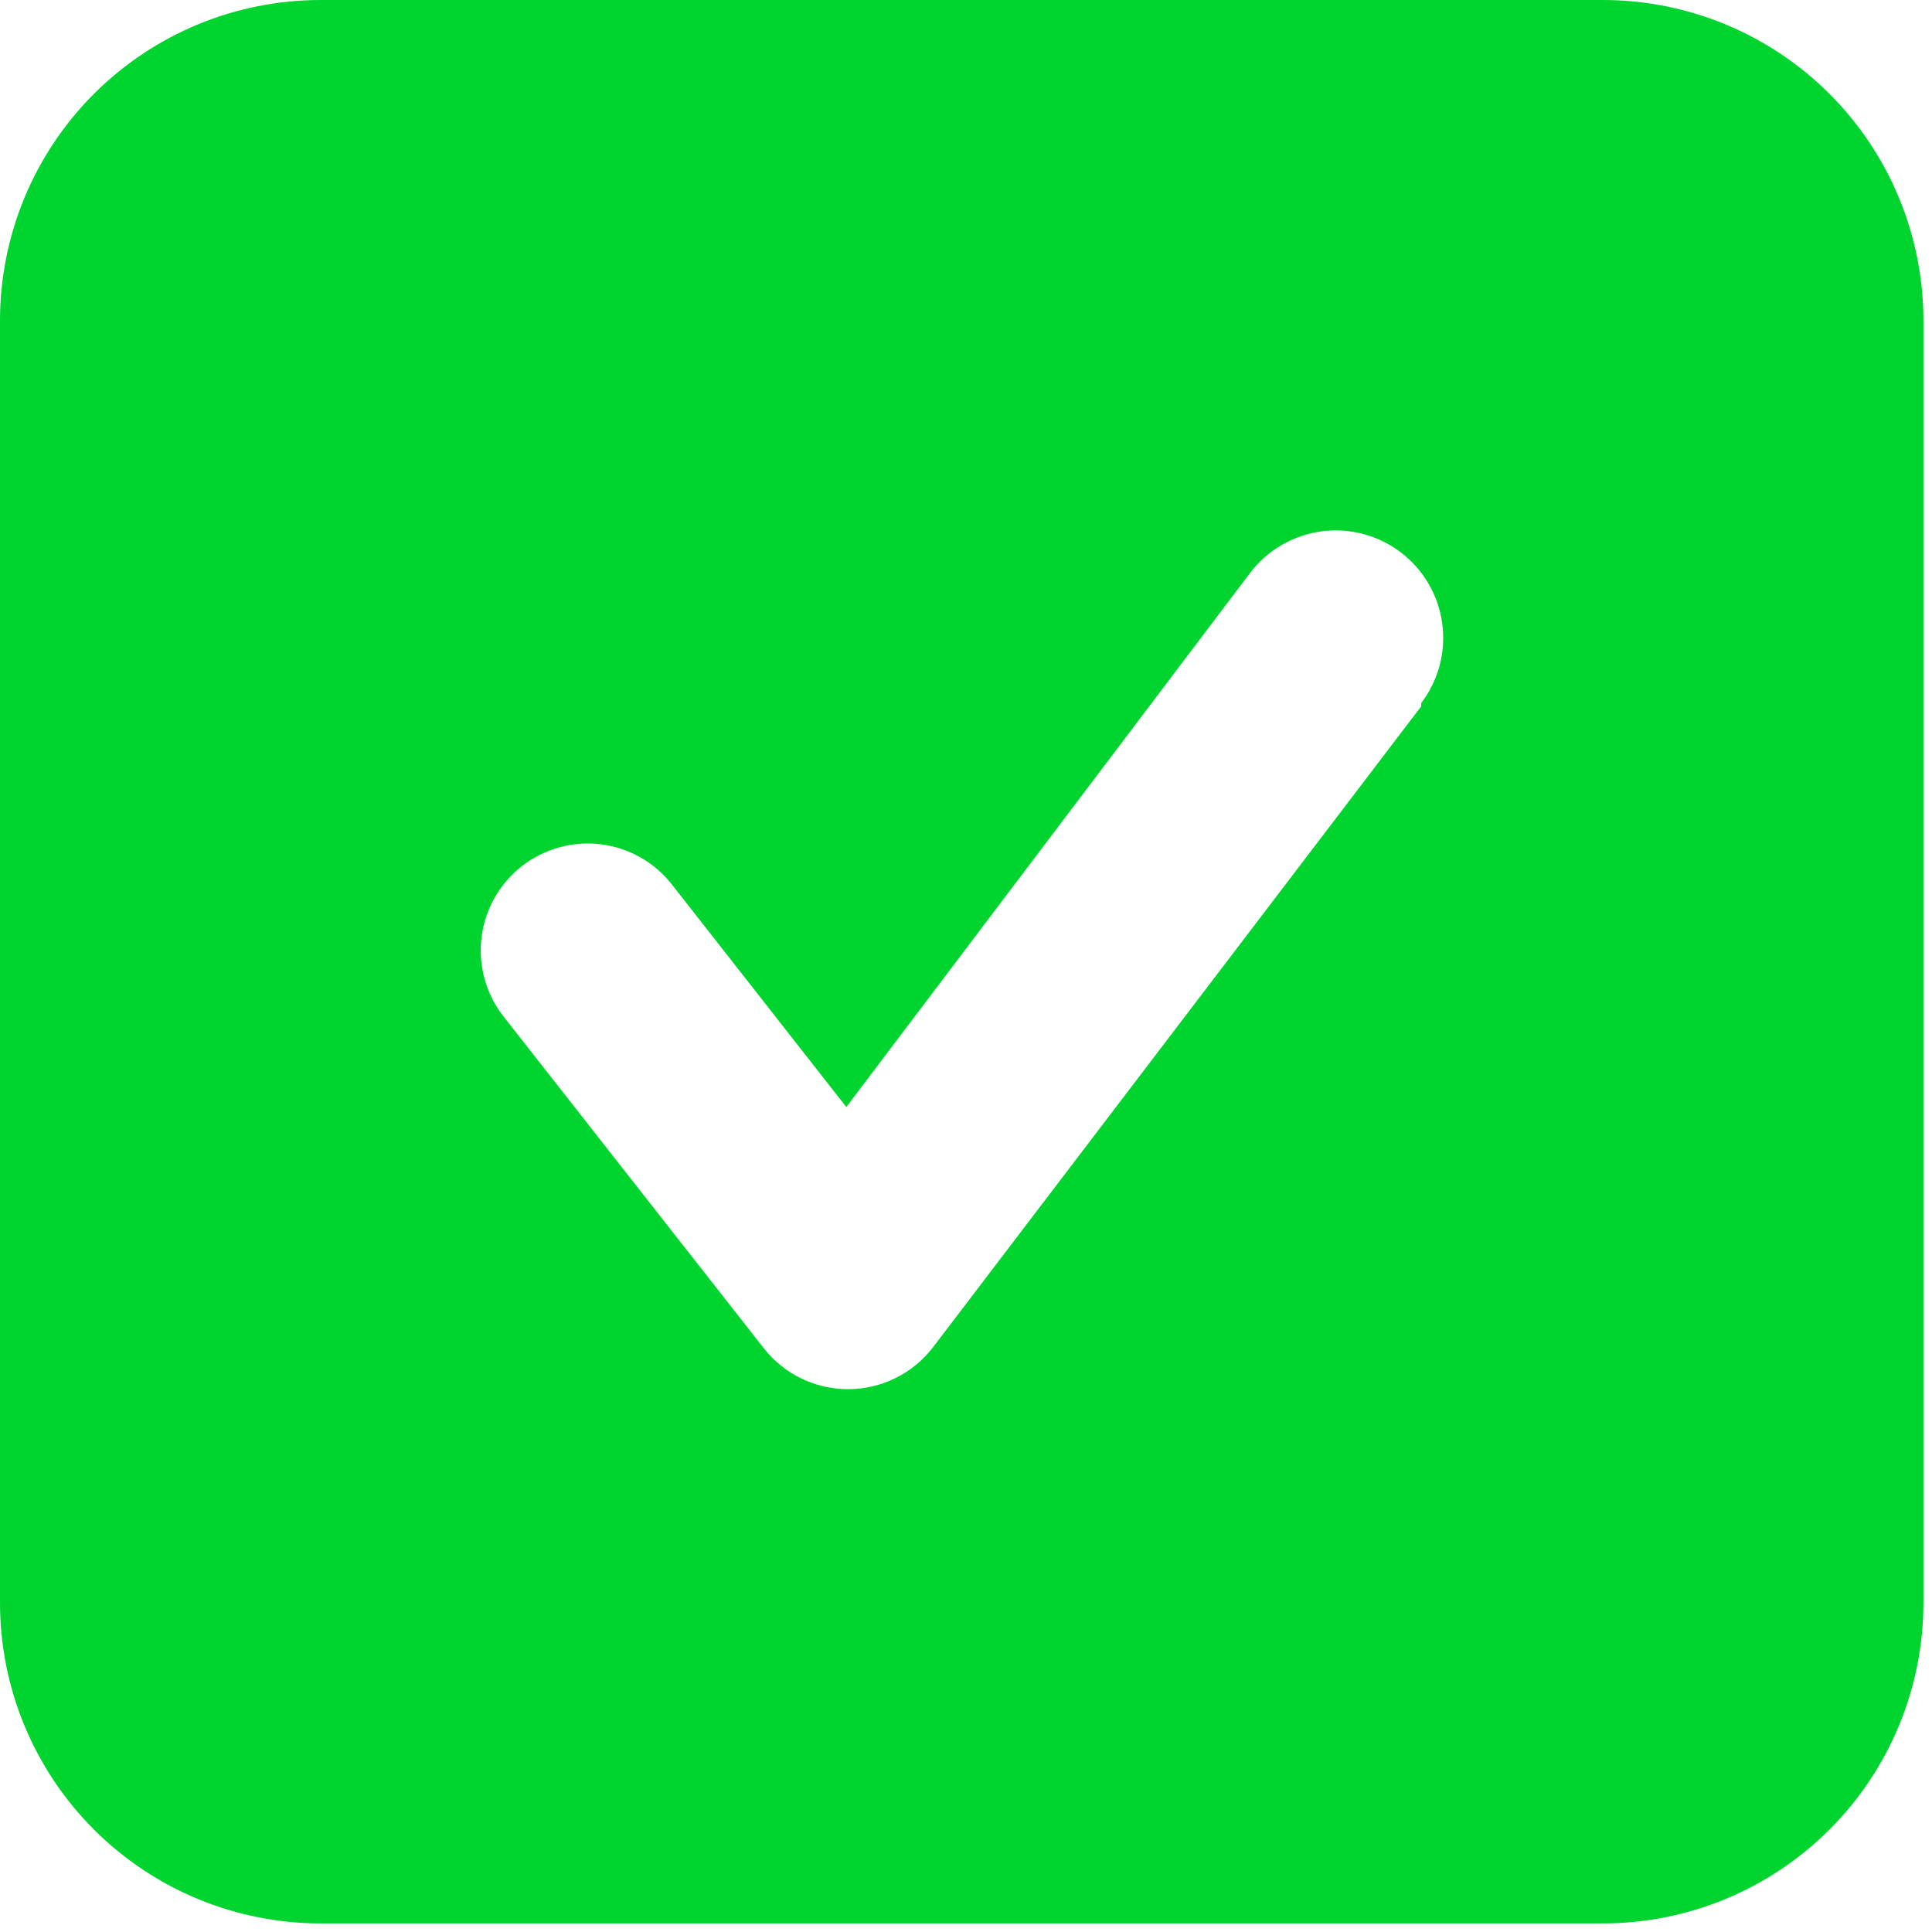 <svg width="45" height="45" viewBox="0 0 45 45" fill="none" xmlns="http://www.w3.org/2000/svg">
<path d="M37.333 0H7.467C5.486 0 3.587 0.787 2.187 2.187C0.787 3.587 0 5.486 0 7.467V37.333C0 39.314 0.787 41.213 2.187 42.613C3.587 44.013 5.486 44.8 7.467 44.8H37.333C39.314 44.8 41.213 44.013 42.613 42.613C44.013 41.213 44.8 39.314 44.8 37.333V7.467C44.8 5.486 44.013 3.587 42.613 2.187C41.213 0.787 39.314 0 37.333 0ZM33.102 16.452L21.728 31.385C21.496 31.686 21.198 31.93 20.858 32.098C20.517 32.267 20.142 32.355 19.762 32.356C19.384 32.358 19.01 32.273 18.669 32.11C18.329 31.946 18.03 31.706 17.796 31.41L11.723 23.669C11.522 23.411 11.373 23.116 11.287 22.8C11.2 22.485 11.176 22.155 11.216 21.831C11.257 21.506 11.361 21.192 11.522 20.908C11.684 20.623 11.9 20.373 12.158 20.172C12.68 19.767 13.341 19.584 13.997 19.666C14.322 19.706 14.635 19.81 14.92 19.972C15.204 20.134 15.454 20.35 15.655 20.608L19.712 25.785L29.12 13.34C29.319 13.079 29.568 12.859 29.853 12.694C30.137 12.529 30.451 12.421 30.777 12.377C31.103 12.333 31.434 12.354 31.752 12.438C32.07 12.522 32.368 12.668 32.629 12.868C32.891 13.067 33.111 13.316 33.276 13.6C33.441 13.884 33.549 14.198 33.593 14.524C33.636 14.85 33.616 15.181 33.532 15.499C33.447 15.817 33.302 16.115 33.102 16.377V16.452Z" fill="#00D52F"/>
</svg>
